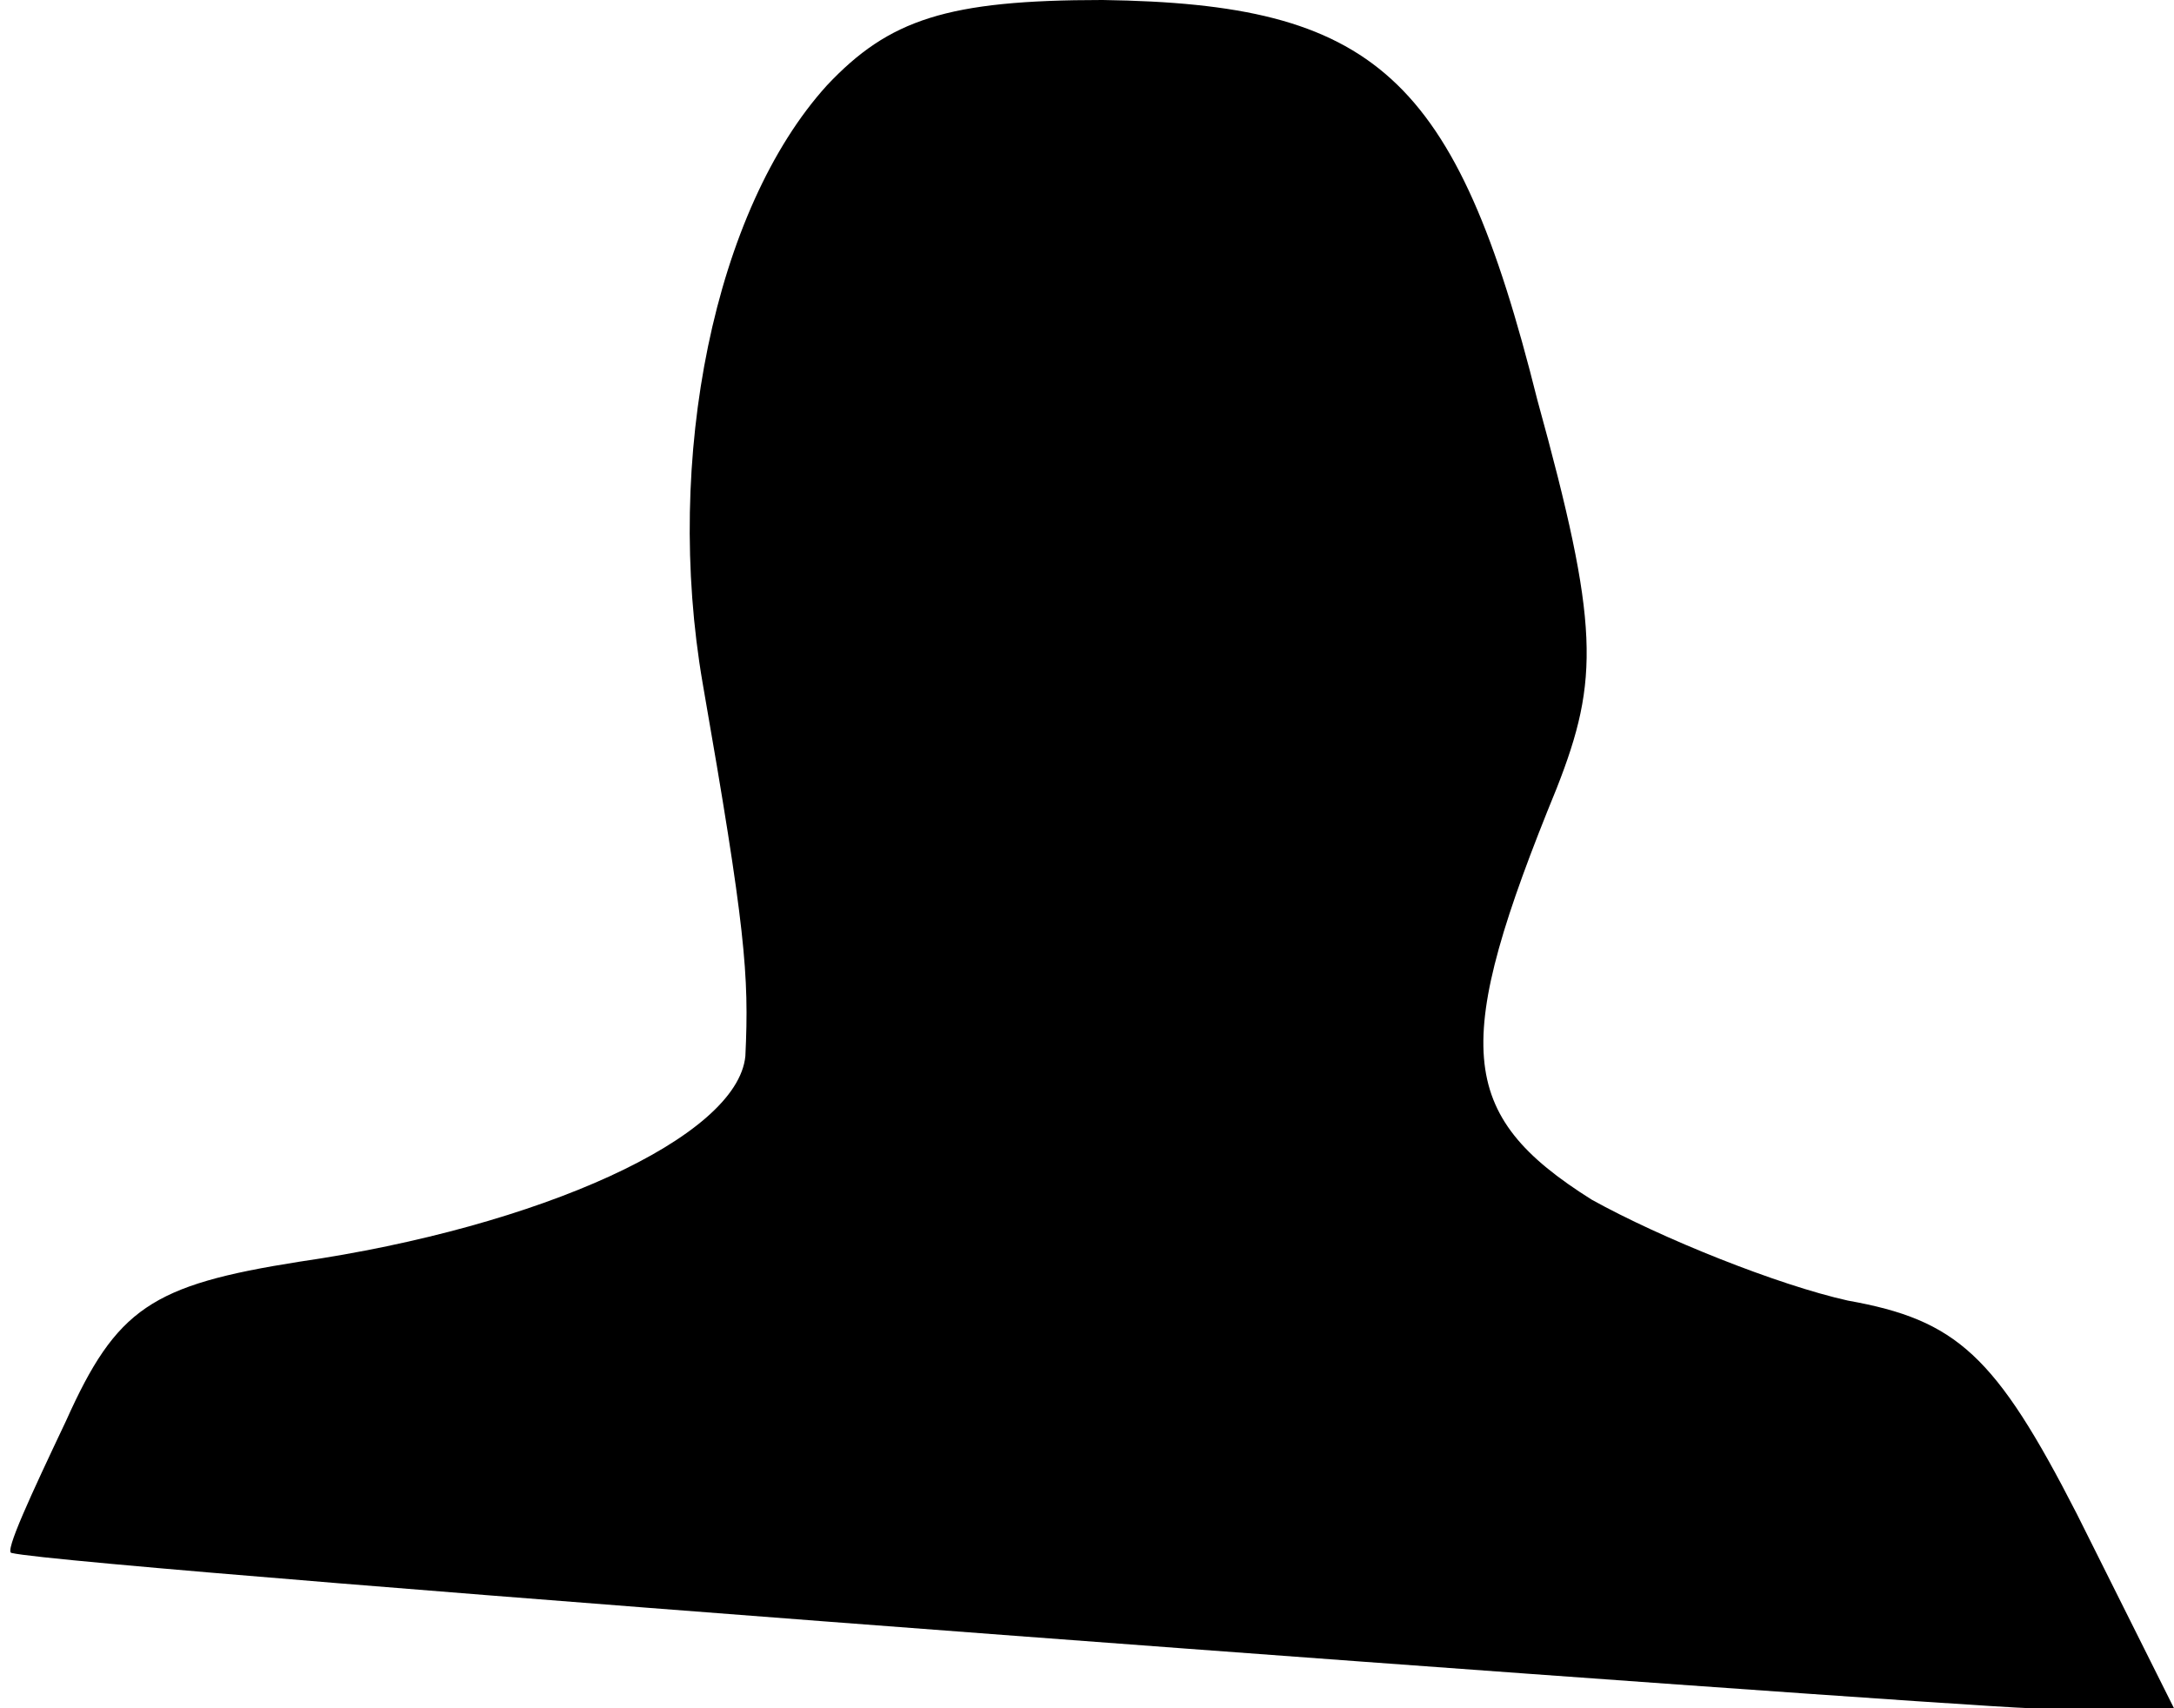 <?xml version="1.0" standalone="no"?>
<!DOCTYPE svg PUBLIC "-//W3C//DTD SVG 20010904//EN"
 "http://www.w3.org/TR/2001/REC-SVG-20010904/DTD/svg10.dtd">
<svg version="1.0" xmlns="http://www.w3.org/2000/svg"
 width="56pt" height="44pt" viewBox="0 0 56 44"
 preserveAspectRatio="xMidYMid meet">
<g transform="translate(0,44) scale(0.1,-0.1)"
fill="#000000" stroke="none">
<path fill="#000000" stroke="none" d="M213 418 c-29 -32 -42 -96 -32 -154 11
-63 12 -75 11 -96 -2 -21 -53 -44 -115 -53 -38 -6 -47 -12 -60 -41 -9 -19 -16
-34 -14 -34 16 -4 492 -39 520 -40 l37 0 -25 50 c-21 41 -31 50 -59 55 -18 4
-48 16 -66 26 -35 22 -36 40 -9 106 11 28 11 42 -5 100 -21 84 -42 102 -112
103 -40 0 -55 -5 -71 -22z"/>
</g>
</svg>
